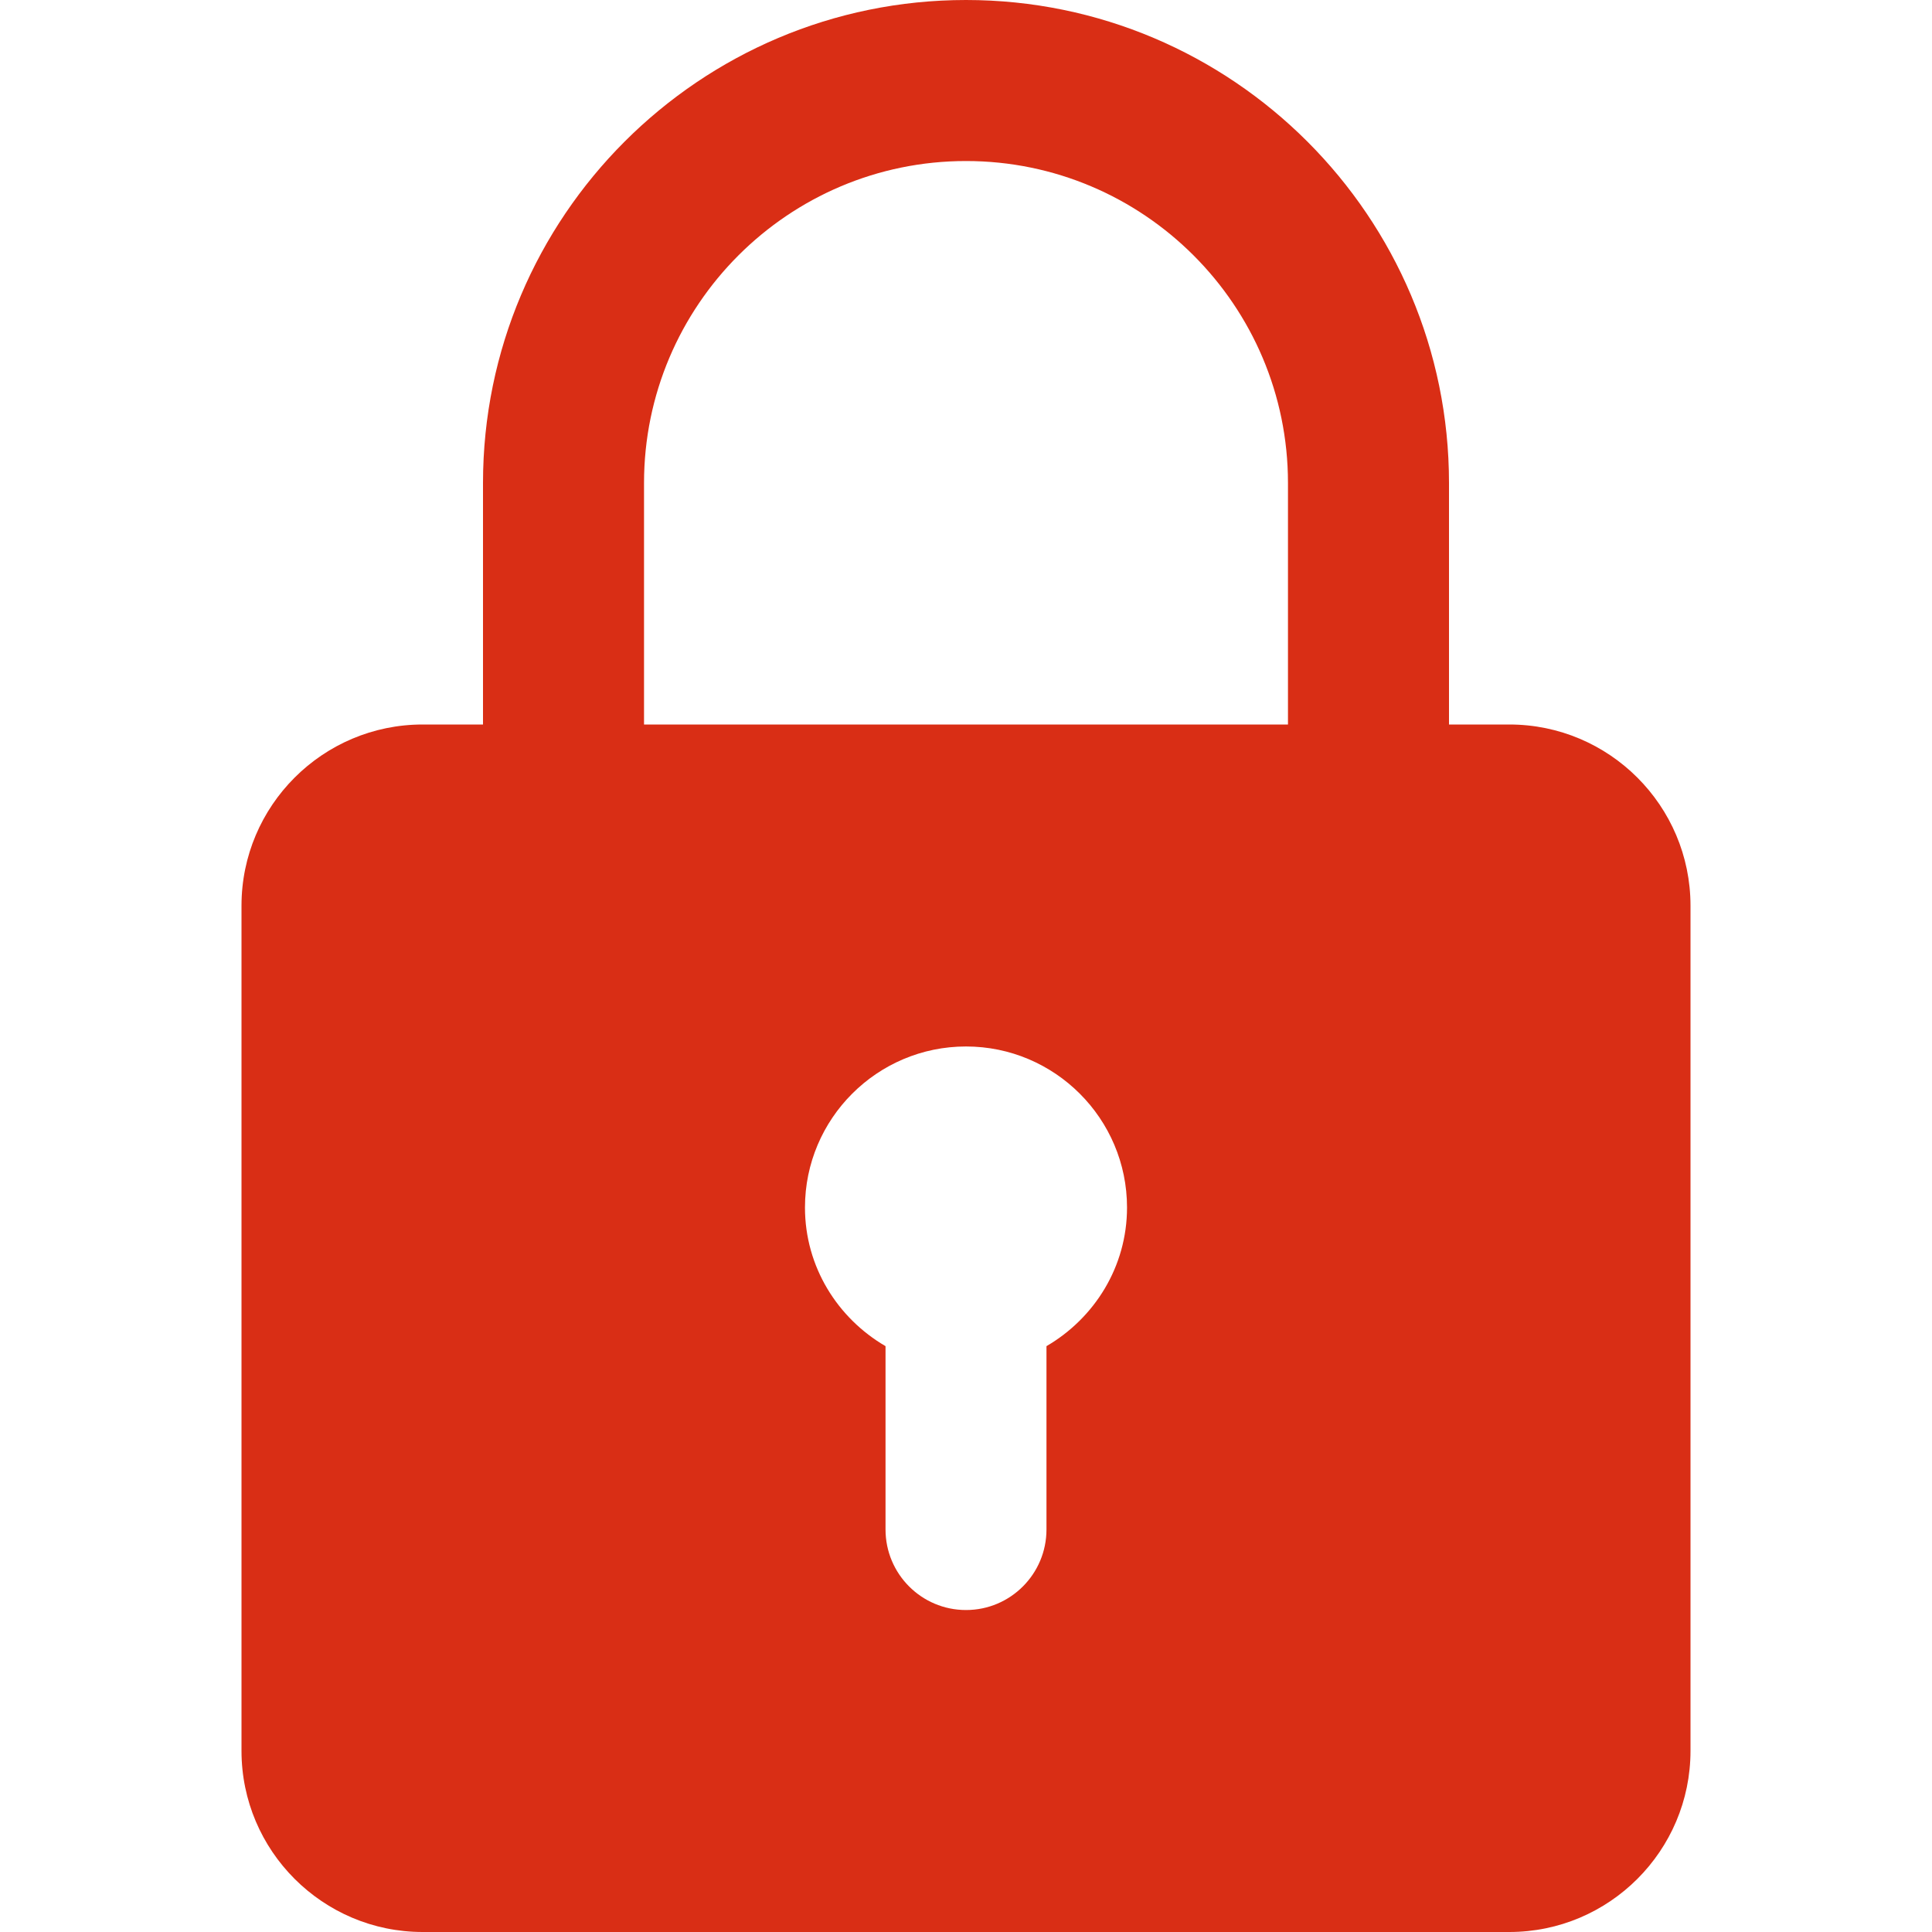 <svg width="26" height="26" viewBox="0 0 26 26" fill="none" xmlns="http://www.w3.org/2000/svg">
<g clip-path="url(#clip0_1755:9022)">
<path d="M20.312 9.75H19.5V6.5C19.5 2.915 16.585 0 13 0C9.415 0 6.5 2.915 6.5 6.5V9.75H5.688C4.344 9.75 3.25 10.843 3.25 12.188V23.562C3.25 24.907 4.344 26 5.688 26H20.312C21.656 26 22.75 24.907 22.75 23.562V12.188C22.75 10.843 21.656 9.75 20.312 9.75ZM8.667 6.5C8.667 4.11 10.61 2.167 13 2.167C15.39 2.167 17.333 4.11 17.333 6.5V9.75H8.667V6.5ZM14.083 18.116V20.583C14.083 21.181 13.599 21.667 13 21.667C12.401 21.667 11.917 21.181 11.917 20.583V18.116C11.272 17.74 10.833 17.048 10.833 16.25C10.833 15.055 11.805 14.083 13 14.083C14.195 14.083 15.167 15.055 15.167 16.25C15.167 17.048 14.728 17.74 14.083 18.116Z" fill="#d92e15"/>
</g>
<defs>
<clipPath id="clip0_1755:9022">
<rect width="26" height="26" fill="white"/>
</clipPath>
</defs>
</svg>
